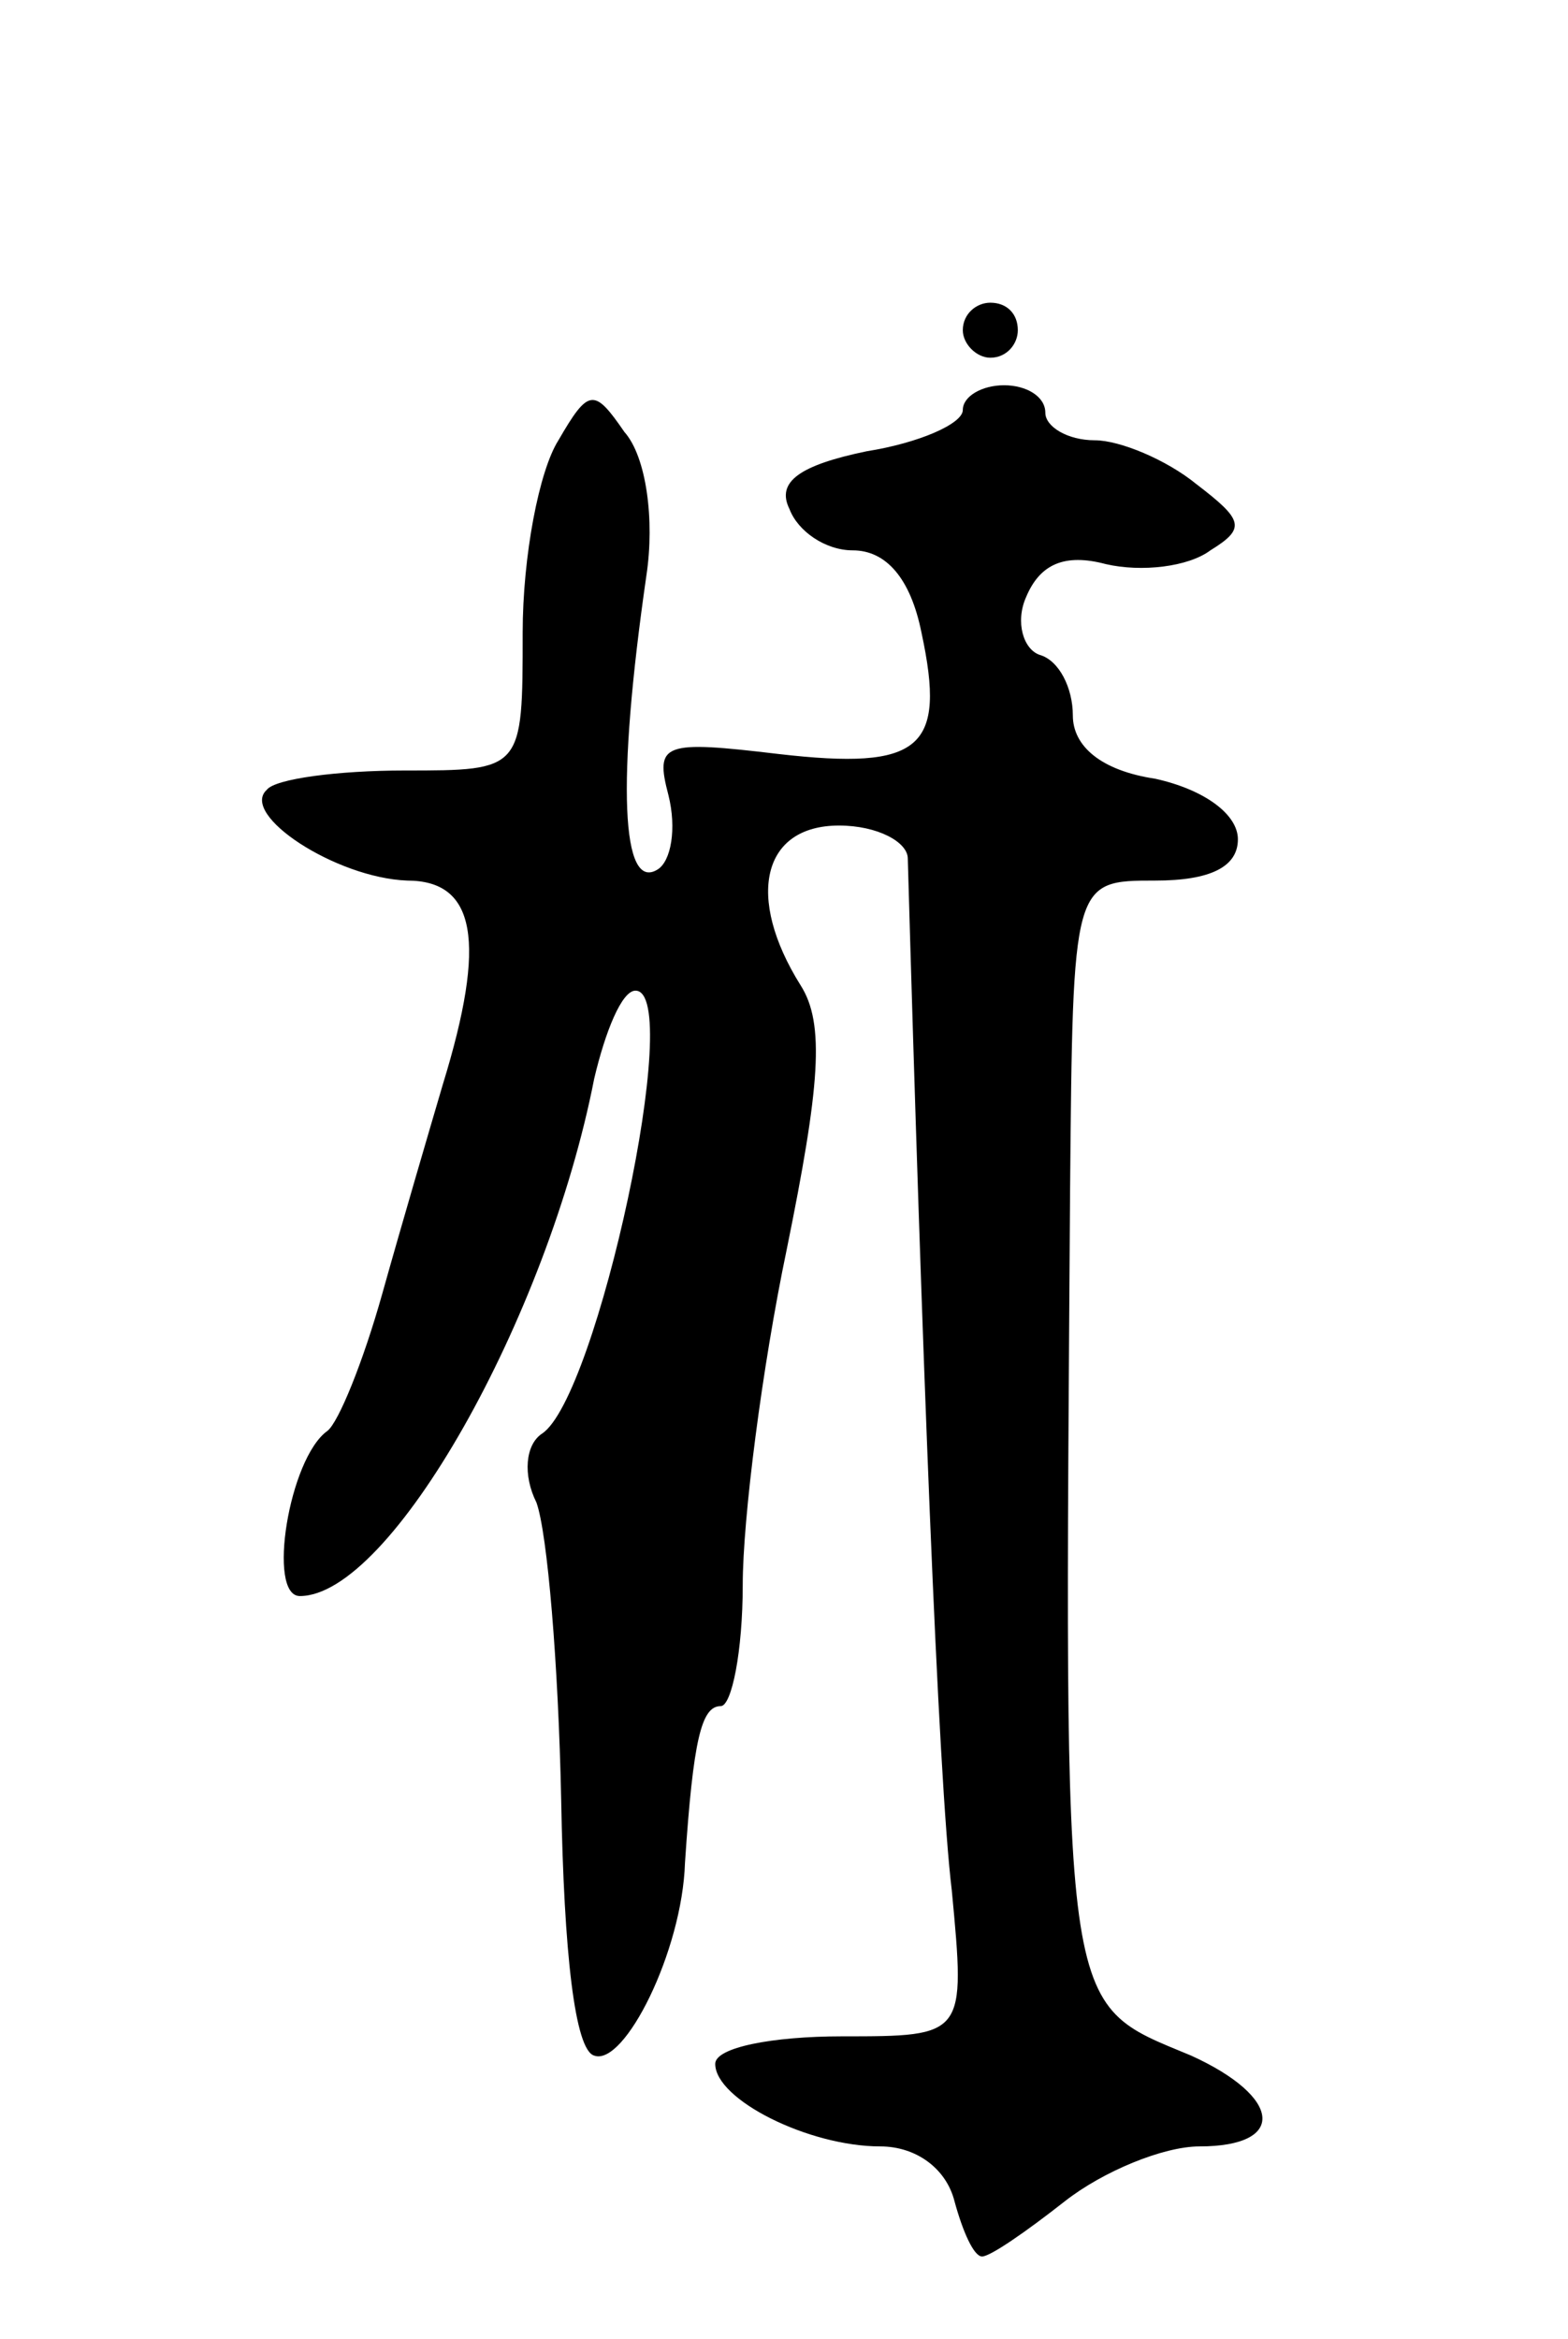 <svg version="1.0" xmlns="http://www.w3.org/2000/svg"
 width="57pt" height="85pt" viewBox="0 0 57 85"
 preserveAspectRatio="xMidYMid meet">
<g transform="translate(0,85) scale(0.1,-0.1)"
fill="#000000" stroke="none">
<path d="M350 730 c0 -5 5 -10 10 -10 6 0 10 5 10 10 0 6 -4 10 -10 10 -5 0
-10 -4 -10 -10z"/>
<path d="M203 690 c-7 -11 -13 -42 -13 -70 0 -50 0 -50 -43 -50 -24 0 -47 -3
-50 -7 -10 -9 25 -32 51 -33 25 0 29 -22 13 -74 -5 -17 -15 -51 -22 -76 -7
-25 -16 -47 -20 -50 -14 -10 -22 -60 -10 -60 33 0 90 101 107 188 4 17 10 32
15 32 18 0 -14 -148 -34 -161 -6 -4 -7 -15 -2 -25 4 -11 8 -59 9 -108 1 -56 5
-91 12 -93 11 -4 32 38 33 70 3 45 6 57 13 57 4 0 8 20 8 44 0 24 7 79 16 122
12 59 14 82 5 96 -20 32 -14 58 14 58 14 0 25 -6 25 -12 5 -175 11 -334 16
-375 5 -53 5 -53 -40 -53 -25 0 -46 -4 -46 -10 0 -13 34 -30 60 -30 13 0 24
-8 27 -20 3 -11 7 -20 10 -20 3 0 16 9 30 20 14 11 36 20 49 20 32 0 30 18 -3
33 -48 20 -46 11 -44 315 1 112 1 112 31 112 20 0 30 5 30 15 0 9 -12 18 -30
22 -20 3 -30 12 -30 23 0 10 -5 20 -12 22 -6 2 -9 12 -5 21 5 12 14 16 29 12
13 -3 30 -1 38 5 13 8 12 11 -5 24 -11 9 -28 16 -37 16 -10 0 -18 5 -18 10 0
6 -7 10 -15 10 -8 0 -15 -4 -15 -9 0 -5 -16 -12 -35 -15 -24 -5 -33 -11 -28
-21 3 -8 13 -15 23 -15 12 0 21 -10 25 -30 9 -42 0 -50 -52 -44 -42 5 -45 4
-40 -15 3 -12 1 -24 -4 -27 -13 -8 -15 31 -4 107 3 20 0 43 -8 52 -11 16 -13
16 -24 -3z"/>
</g>
</svg>
